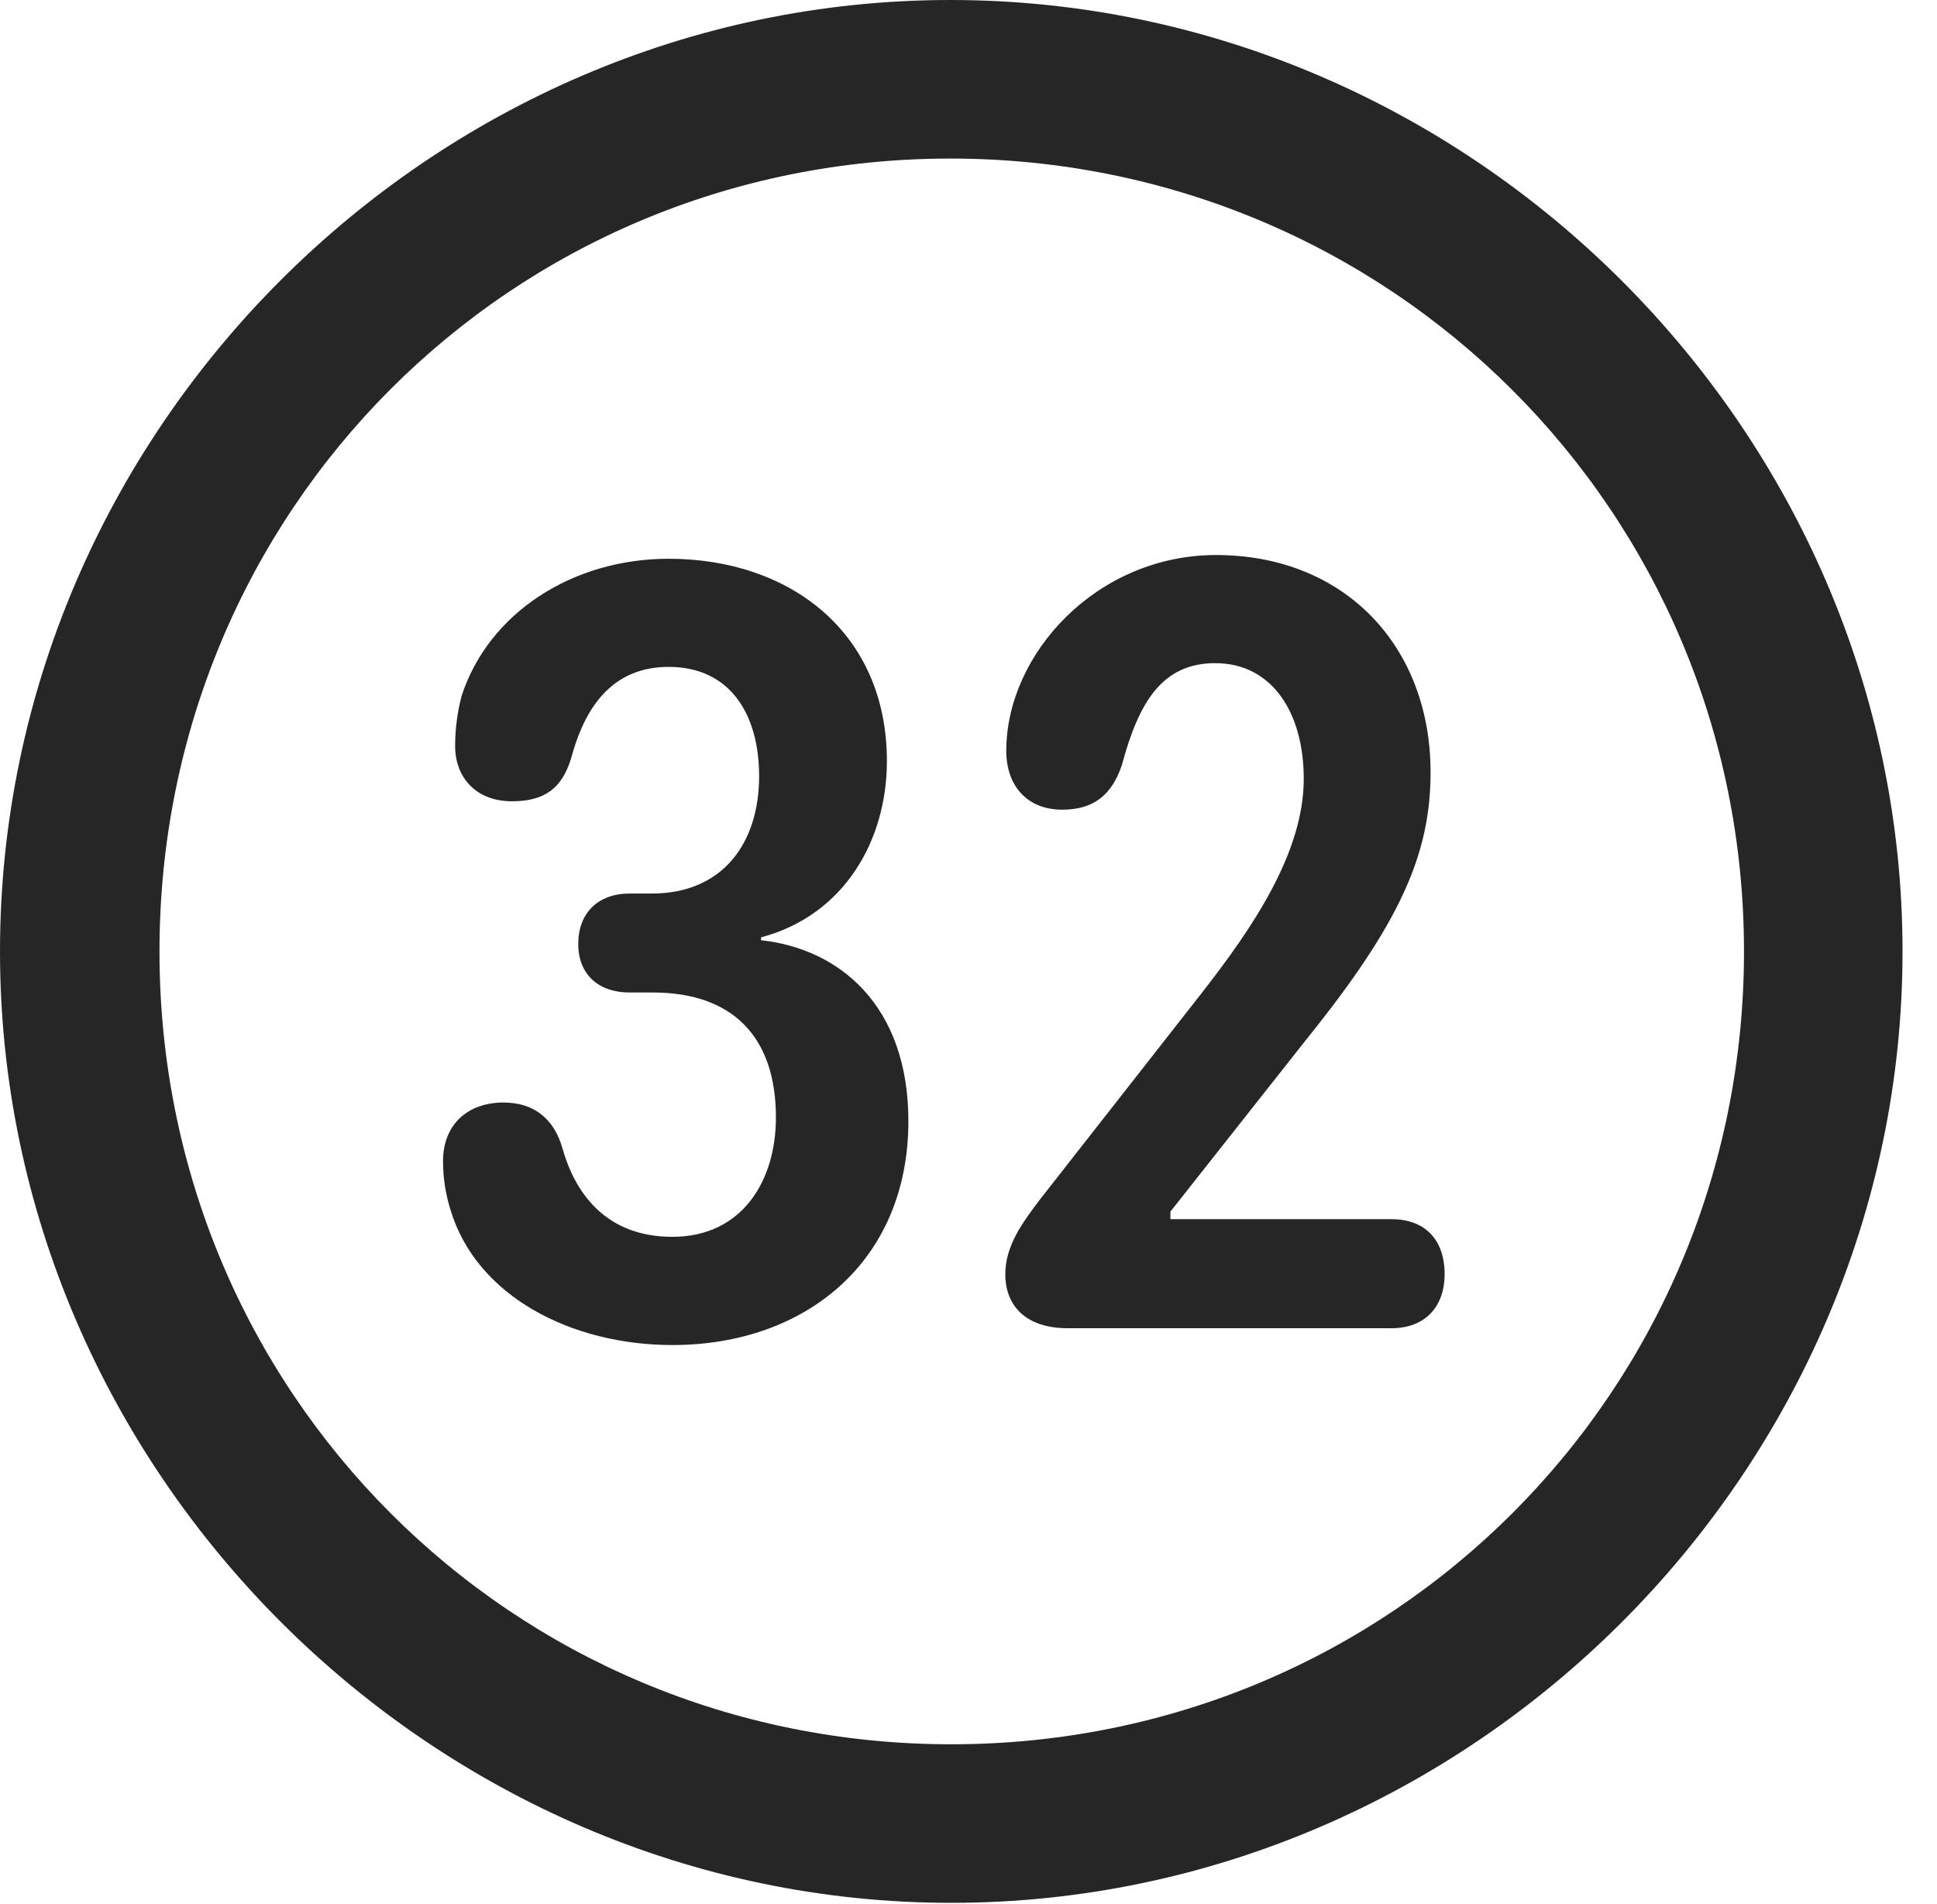 <?xml version="1.0" encoding="UTF-8"?>
<!--Generator: Apple Native CoreSVG 232.5-->
<!DOCTYPE svg
PUBLIC "-//W3C//DTD SVG 1.1//EN"
       "http://www.w3.org/Graphics/SVG/1.1/DTD/svg11.dtd">
<svg version="1.1" xmlns="http://www.w3.org/2000/svg" xmlns:xlink="http://www.w3.org/1999/xlink" width="20.283" height="19.932">
 <g>
  <rect height="19.932" opacity="0" width="20.283" x="0" y="0"/>
  <path d="M9.961 19.922C15.41 19.922 19.922 15.4 19.922 9.961C19.922 4.512 15.4 0 9.951 0C4.512 0 0 4.512 0 9.961C0 15.4 4.521 19.922 9.961 19.922ZM9.961 18.262C5.352 18.262 1.67 14.57 1.67 9.961C1.67 5.352 5.342 1.66 9.951 1.66C14.56 1.66 18.262 5.352 18.262 9.961C18.262 14.57 14.57 18.262 9.961 18.262Z" fill="#000000" fill-opacity="0.85"/>
  <path d="M7.041 14.082C8.438 14.082 9.512 13.203 9.512 11.738C9.512 10.527 8.789 9.932 7.969 9.844L7.969 9.814C8.848 9.58 9.287 8.789 9.287 7.969C9.287 6.621 8.271 5.85 7.002 5.85C5.996 5.85 5.117 6.416 4.834 7.285C4.785 7.471 4.766 7.646 4.766 7.812C4.766 8.135 4.98 8.389 5.361 8.389C5.693 8.389 5.889 8.262 5.986 7.92C6.143 7.344 6.455 6.982 7.002 6.982C7.646 6.982 7.949 7.48 7.949 8.125C7.949 8.838 7.559 9.355 6.826 9.355L6.592 9.355C6.26 9.355 6.055 9.561 6.055 9.883C6.055 10.205 6.27 10.391 6.592 10.391L6.836 10.391C7.666 10.391 8.125 10.85 8.125 11.699C8.125 12.373 7.764 12.949 7.041 12.949C6.328 12.949 6.016 12.471 5.889 12.021C5.801 11.709 5.586 11.543 5.273 11.543C4.893 11.543 4.639 11.777 4.639 12.158C4.639 12.334 4.668 12.51 4.717 12.666C4.99 13.574 5.986 14.082 7.041 14.082ZM11.182 13.906L14.57 13.906C14.922 13.906 15.127 13.682 15.127 13.34C15.127 12.969 14.912 12.764 14.57 12.764L12.256 12.764L12.256 12.685L13.682 10.879C14.658 9.668 14.98 8.945 14.98 8.086C14.98 6.768 14.082 5.811 12.734 5.811C11.484 5.811 10.537 6.846 10.537 7.861C10.537 8.223 10.752 8.477 11.123 8.477C11.445 8.477 11.641 8.33 11.748 8.008C11.924 7.354 12.168 6.943 12.725 6.943C13.32 6.943 13.652 7.461 13.652 8.154C13.652 8.936 13.105 9.727 12.588 10.391L10.889 12.559C10.713 12.793 10.527 13.037 10.527 13.34C10.527 13.672 10.742 13.906 11.182 13.906Z" fill="#000000" fill-opacity="0.85"/>
 </g>
</svg>
